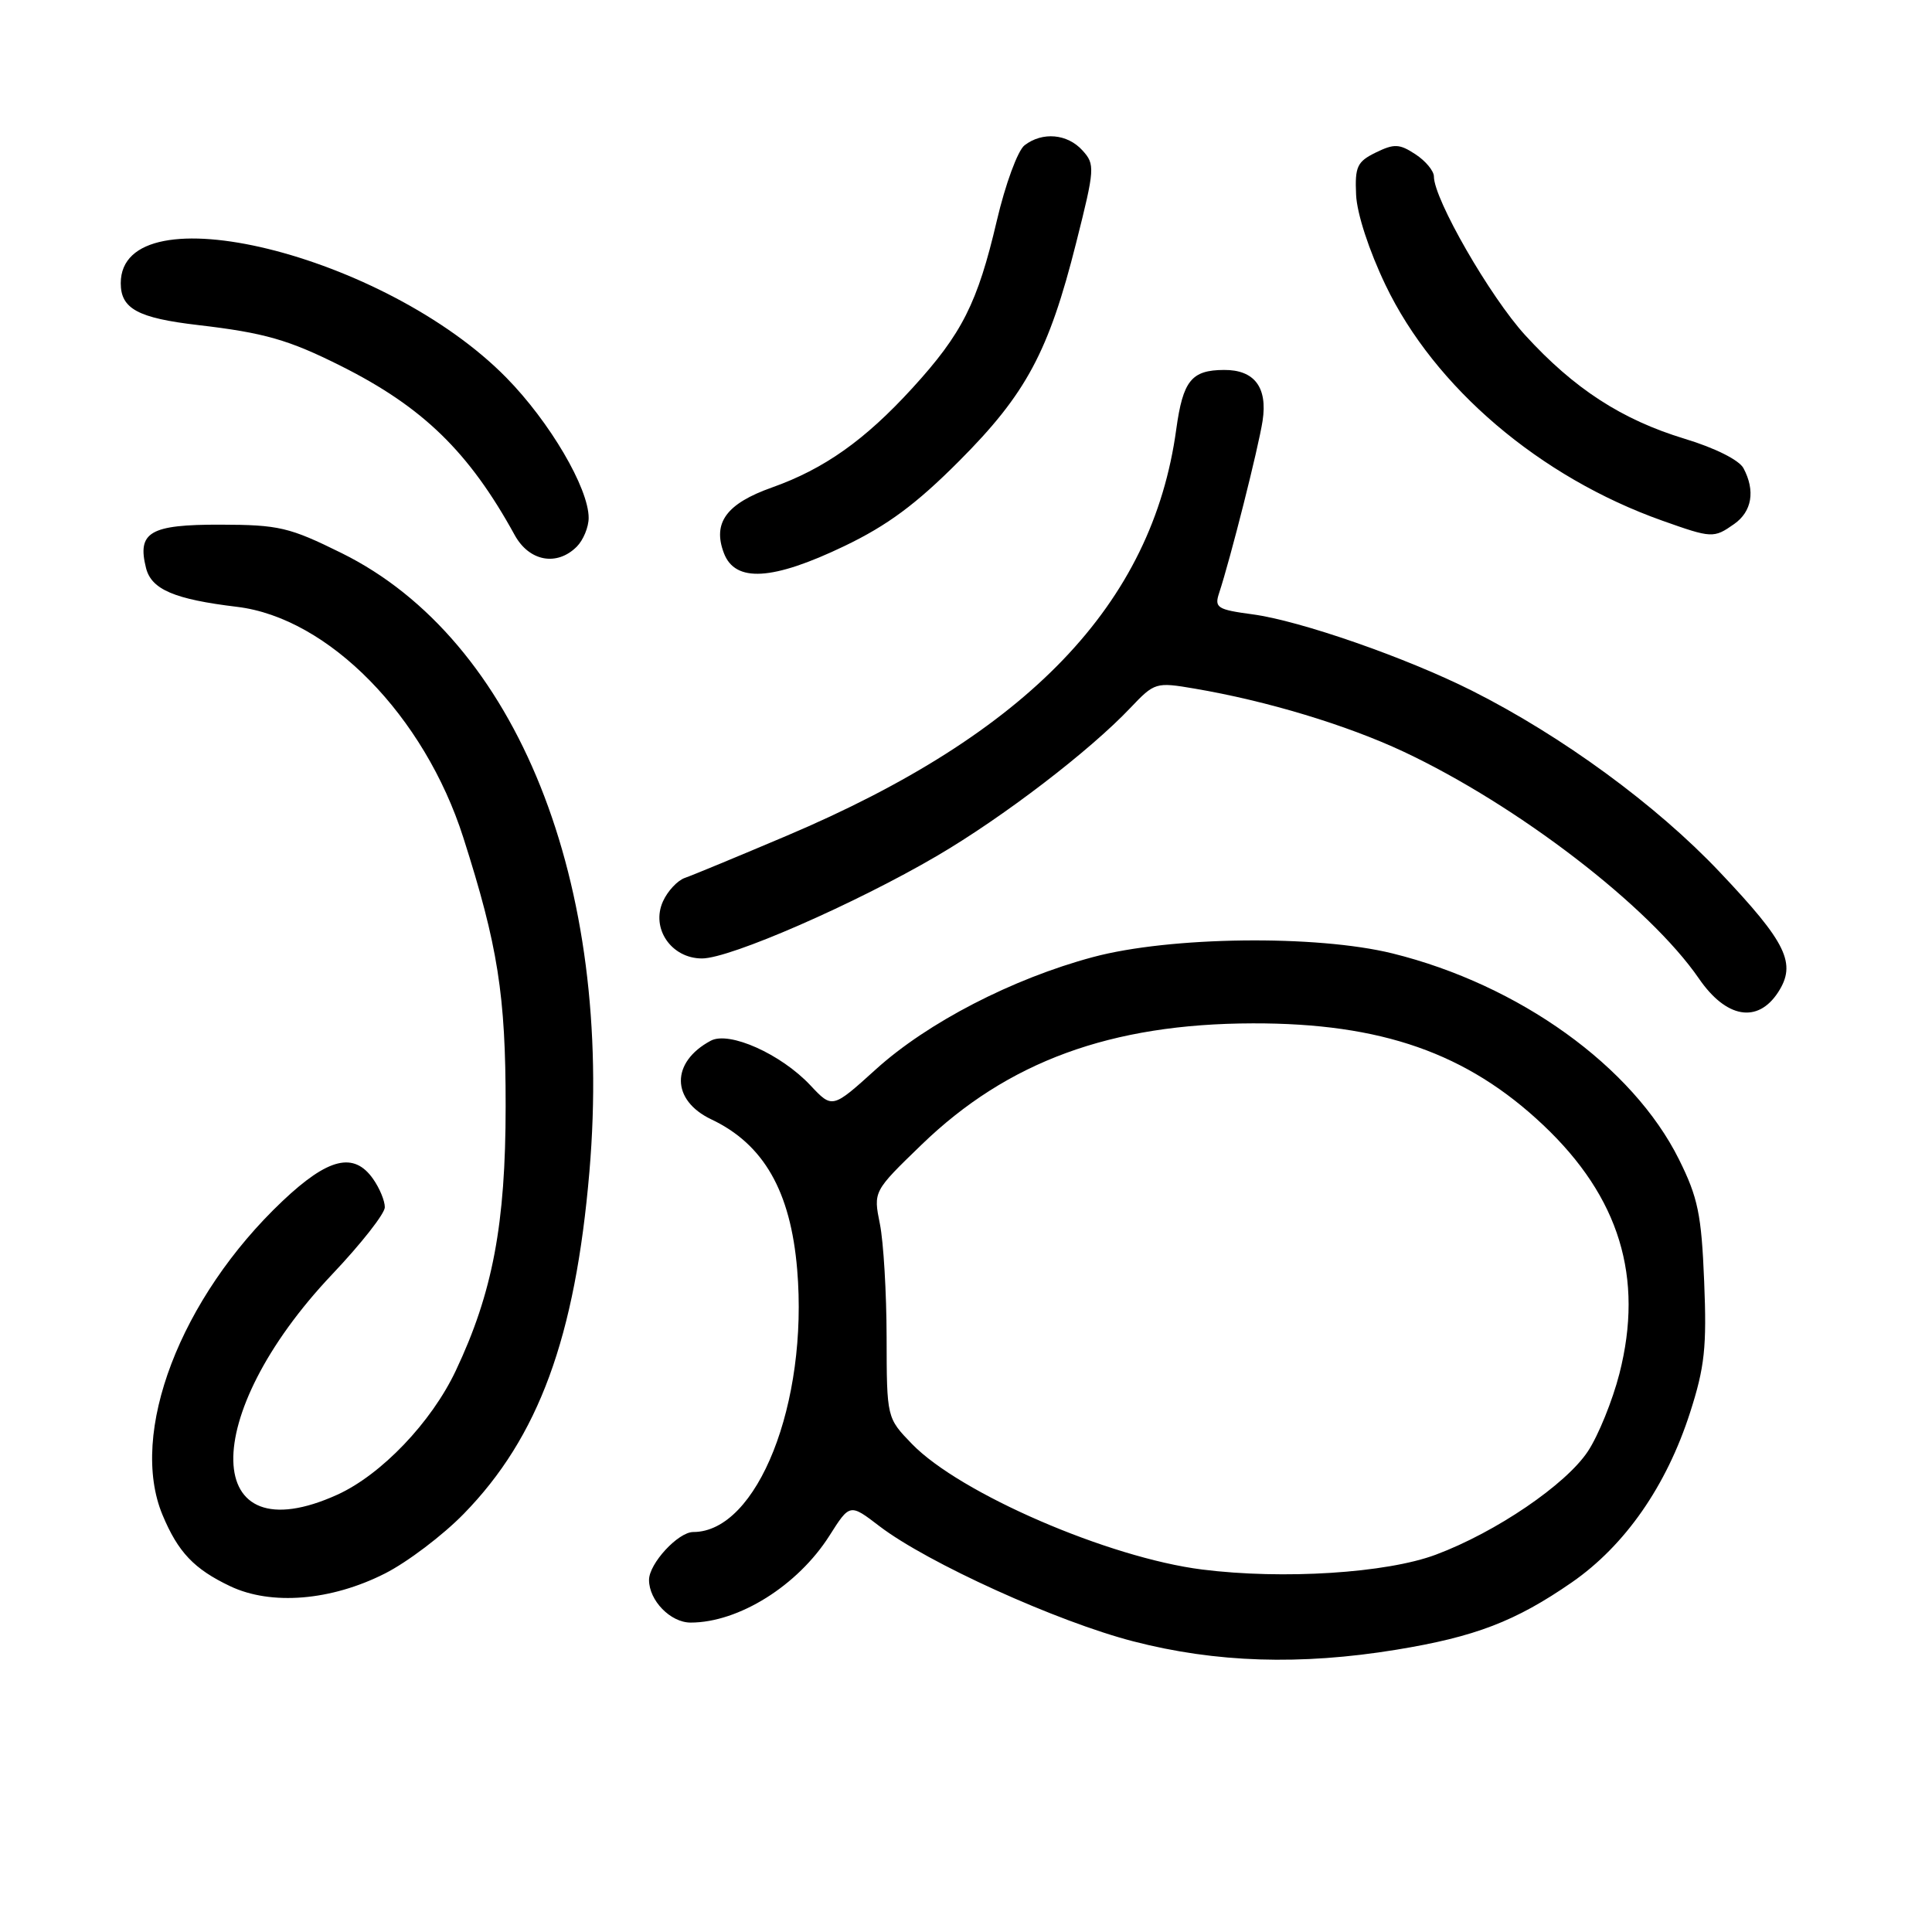 <?xml version="1.0" encoding="UTF-8" standalone="no"?>
<!DOCTYPE svg PUBLIC "-//W3C//DTD SVG 1.1//EN" "http://www.w3.org/Graphics/SVG/1.1/DTD/svg11.dtd" >
<svg xmlns="http://www.w3.org/2000/svg" xmlns:xlink="http://www.w3.org/1999/xlink" version="1.1" viewBox="0 0 256 256">
 <g >
 <path fill="currentColor"
d=" M 185.00 218.60 C 195.46 216.89 200.81 214.84 208.28 209.67 C 215.32 204.79 220.81 196.91 223.94 187.18 C 225.88 181.15 226.17 178.51 225.81 169.78 C 225.45 160.91 224.99 158.69 222.47 153.62 C 216.34 141.30 201.29 130.48 184.50 126.33 C 174.42 123.85 155.03 124.08 144.82 126.82 C 134.15 129.68 122.90 135.50 116.07 141.68 C 110.29 146.91 110.29 146.91 107.39 143.82 C 103.50 139.67 96.63 136.59 94.18 137.90 C 88.87 140.74 88.91 145.78 94.25 148.32 C 101.20 151.61 104.76 157.85 105.63 168.22 C 107.12 185.93 100.36 203.00 91.86 203.00 C 89.86 203.00 86.00 207.18 86.00 209.35 C 86.00 212.08 88.85 215.00 91.51 215.00 C 97.88 215.00 105.71 210.10 109.91 203.48 C 112.61 199.22 112.61 199.22 116.55 202.24 C 122.91 207.09 140.10 214.89 150.18 217.49 C 161.10 220.32 172.34 220.67 185.00 218.60 Z  M 51.02 208.49 C 53.98 206.99 58.68 203.43 61.45 200.59 C 71.37 190.43 76.22 177.24 78.10 155.26 C 81.37 116.95 68.48 84.76 45.27 73.29 C 38.33 69.86 36.96 69.54 29.21 69.52 C 19.87 69.50 18.15 70.50 19.35 75.27 C 20.07 78.11 23.10 79.41 31.42 80.41 C 43.53 81.88 56.23 94.83 61.39 110.98 C 65.97 125.30 67.01 131.86 67.00 146.59 C 67.00 162.19 65.28 171.30 60.39 181.63 C 57.16 188.47 50.53 195.40 44.71 198.05 C 26.66 206.24 26.21 187.67 44.01 168.86 C 47.85 164.81 50.99 160.81 50.99 159.97 C 51.00 159.13 50.30 157.44 49.44 156.22 C 46.90 152.59 43.50 153.41 37.44 159.14 C 23.89 171.96 17.02 189.93 21.54 200.75 C 23.60 205.68 25.72 207.91 30.50 210.18 C 35.93 212.76 43.89 212.11 51.02 208.49 Z  M 235.59 131.51 C 238.09 127.68 236.77 124.94 227.86 115.54 C 219.47 106.67 206.99 97.54 195.06 91.53 C 186.31 87.13 172.26 82.24 165.95 81.40 C 161.32 80.78 160.90 80.52 161.53 78.61 C 163.04 74.04 166.76 59.30 167.30 55.76 C 167.98 51.32 166.21 48.99 162.18 49.02 C 157.87 49.04 156.75 50.44 155.86 56.88 C 152.70 80.04 136.25 97.19 104.18 110.77 C 97.76 113.49 91.71 116.00 90.74 116.33 C 89.77 116.67 88.47 118.06 87.85 119.43 C 86.22 123.01 88.95 127.00 93.02 127.00 C 96.74 127.00 113.32 119.76 124.19 113.39 C 132.92 108.27 144.36 99.52 149.77 93.81 C 152.99 90.42 153.15 90.37 158.27 91.24 C 167.87 92.87 178.43 96.06 185.98 99.60 C 201.10 106.71 218.54 120.10 225.12 129.67 C 228.72 134.91 232.88 135.64 235.59 131.51 Z  M 111.90 72.35 C 117.59 69.62 121.40 66.80 127.08 61.10 C 135.98 52.18 138.97 46.59 142.60 32.16 C 145.08 22.33 145.11 21.78 143.44 19.94 C 141.44 17.72 138.13 17.43 135.76 19.25 C 134.86 19.94 133.21 24.42 132.08 29.26 C 129.53 40.15 127.48 44.22 120.90 51.42 C 114.59 58.33 109.20 62.14 102.30 64.59 C 96.26 66.73 94.39 69.27 95.92 73.29 C 97.41 77.22 102.36 76.93 111.90 72.35 Z  M 76.43 72.43 C 77.29 71.56 78.00 69.85 78.00 68.62 C 78.00 64.68 72.84 55.89 67.09 50.04 C 51.00 33.66 16.00 25.09 16.00 37.53 C 16.00 40.91 18.27 42.14 26.23 43.07 C 35.05 44.10 38.25 45.02 45.17 48.49 C 56.03 53.93 62.15 59.88 68.20 70.90 C 70.12 74.39 73.79 75.07 76.43 72.43 Z  M 229.78 69.44 C 232.15 67.78 232.61 65.02 231.02 62.04 C 230.45 60.96 227.23 59.35 223.26 58.15 C 214.89 55.61 208.58 51.51 202.10 44.42 C 197.44 39.32 190.00 26.39 190.00 23.39 C 190.00 22.65 188.90 21.32 187.55 20.44 C 185.43 19.05 184.74 19.02 182.30 20.21 C 179.83 21.42 179.52 22.08 179.69 25.81 C 179.80 28.31 181.41 33.22 183.59 37.77 C 190.10 51.36 204.04 63.23 220.26 68.99 C 226.82 71.32 227.08 71.34 229.78 69.44 Z  M 159.29 207.97 C 146.89 206.41 127.18 197.88 120.84 191.33 C 117.50 187.88 117.50 187.88 117.48 177.19 C 117.47 171.31 117.07 164.56 116.59 162.18 C 115.72 157.86 115.72 157.86 122.11 151.68 C 133.50 140.66 147.20 135.64 166.00 135.60 C 183.05 135.56 194.40 139.54 204.50 149.09 C 214.59 158.63 217.84 169.26 214.58 182.02 C 213.67 185.58 211.79 190.21 210.41 192.30 C 207.50 196.71 198.21 203.03 190.26 206.00 C 183.73 208.45 170.01 209.32 159.29 207.97 Z "/>
</g>
</svg>